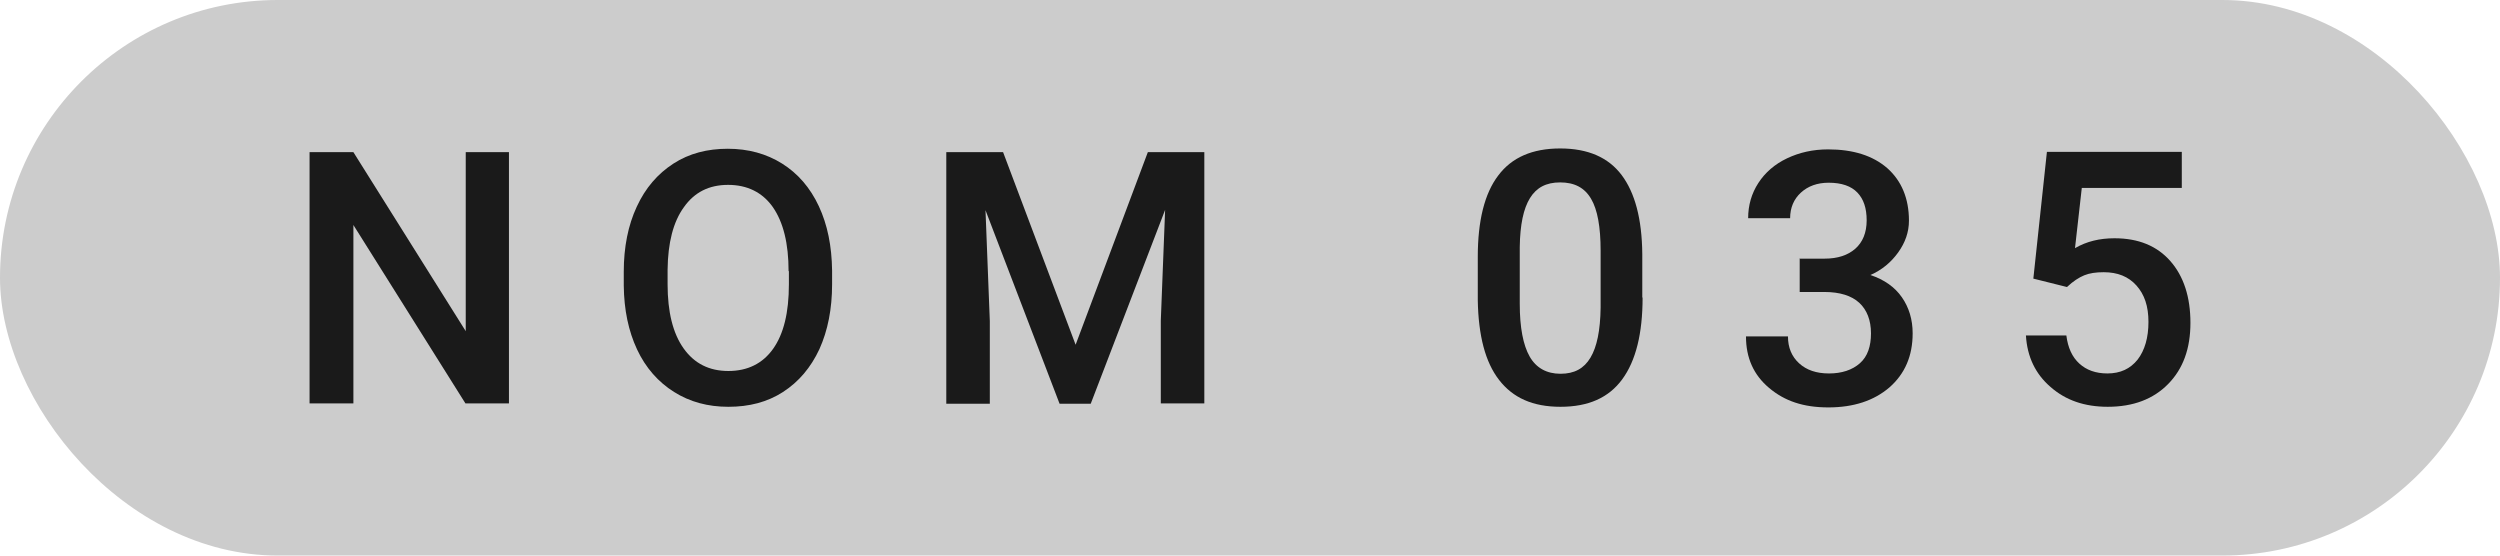 <?xml version="1.0" encoding="UTF-8"?>
<svg id="Layer_2" data-name="Layer 2" xmlns="http://www.w3.org/2000/svg" viewBox="0 0 81 18">
  <defs>
    <style>
      .cls-1 {
        fill: #ccc;
      }

      .cls-1, .cls-2 {
        stroke-width: 0px;
      }

      .cls-2 {
        fill: #1a1a1a;
      }
    </style>
  </defs>
  <g id="Layer_1-2" data-name="Layer 1">
    <g>
      <rect class="cls-1" x="0" y="0" width="81" height="18" rx="9" ry="9"/>
      <g>
        <path class="cls-2" d="M16.5,13.07h-1.42l-3.63-5.78v5.78h-1.42V4.93h1.42l3.64,5.8v-5.8h1.4v8.14Z"/>
        <path class="cls-2" d="M26.96,9.21c0,.8-.14,1.5-.41,2.1-.28.6-.67,1.06-1.18,1.39s-1.1.48-1.77.48-1.25-.16-1.76-.48-.92-.78-1.2-1.38c-.28-.6-.42-1.28-.43-2.06v-.46c0-.79.14-1.5.42-2.1.28-.61.68-1.07,1.19-1.4s1.1-.48,1.76-.48,1.25.16,1.76.48c.51.32.91.78,1.19,1.38.28.6.42,1.29.43,2.09v.45ZM25.55,8.79c0-.9-.17-1.59-.51-2.08-.34-.48-.83-.72-1.45-.72s-1.09.24-1.43.72c-.35.48-.52,1.16-.53,2.03v.47c0,.89.17,1.59.52,2.08s.83.73,1.45.73,1.11-.24,1.45-.72.51-1.17.51-2.09v-.43Z"/>
        <path class="cls-2" d="M32.5,4.93l2.35,6.24,2.34-6.24h1.83v8.14h-1.41v-2.68l.14-3.59-2.41,6.28h-1.01l-2.4-6.27.14,3.59v2.68h-1.41V4.93h1.83Z"/>
        <path class="cls-2" d="M53.22,9.64c0,1.17-.22,2.05-.66,2.65s-1.1.89-2,.89-1.54-.29-1.99-.87-.67-1.44-.69-2.58v-1.41c0-1.17.22-2.05.66-2.63.44-.59,1.11-.88,2.01-.88s1.56.29,1.99.86.66,1.42.67,2.56v1.41ZM51.86,8.12c0-.76-.1-1.33-.31-1.68-.21-.36-.54-.53-1-.53s-.77.17-.98.51c-.21.34-.32.86-.33,1.58v1.85c0,.76.11,1.33.32,1.7.21.37.55.56,1,.56s.76-.17.97-.52c.21-.35.32-.88.33-1.62v-1.84Z"/>
        <path class="cls-2" d="M58.29,8.38h.83c.42,0,.75-.11.99-.32s.37-.52.37-.92-.1-.69-.3-.9-.51-.32-.93-.32c-.37,0-.67.11-.9.32-.23.21-.35.49-.35.83h-1.36c0-.42.11-.8.33-1.14.22-.34.53-.61.93-.8.4-.19.84-.29,1.33-.29.81,0,1.45.2,1.92.61.46.41.7.98.7,1.7,0,.37-.12.71-.35,1.03-.23.32-.53.57-.9.73.45.15.79.39,1.02.72.23.33.35.72.35,1.17,0,.73-.25,1.31-.75,1.75-.5.43-1.16.65-1.98.65s-1.42-.21-1.92-.63-.75-.97-.75-1.67h1.36c0,.36.12.65.36.87s.56.33.97.33.75-.11,1-.33.36-.55.36-.97-.13-.76-.38-.99-.63-.35-1.13-.35h-.8v-1.07Z"/>
        <path class="cls-2" d="M65.88,9.03l.44-4.11h4.37v1.17h-3.24l-.22,1.95c.38-.22.8-.32,1.28-.32.78,0,1.38.25,1.81.74s.65,1.16.65,2-.24,1.49-.72,1.98c-.48.49-1.13.74-1.96.74-.75,0-1.36-.21-1.85-.64-.49-.42-.76-.98-.8-1.67h1.31c.05.4.19.7.42.91s.53.32.91.32c.42,0,.74-.15.98-.45.23-.3.35-.71.35-1.22s-.13-.89-.39-1.18c-.26-.29-.61-.43-1.06-.43-.25,0-.46.03-.63.1-.17.07-.36.19-.56.38l-1.08-.27Z"/>
      </g>
    </g>
  </g>
</svg>